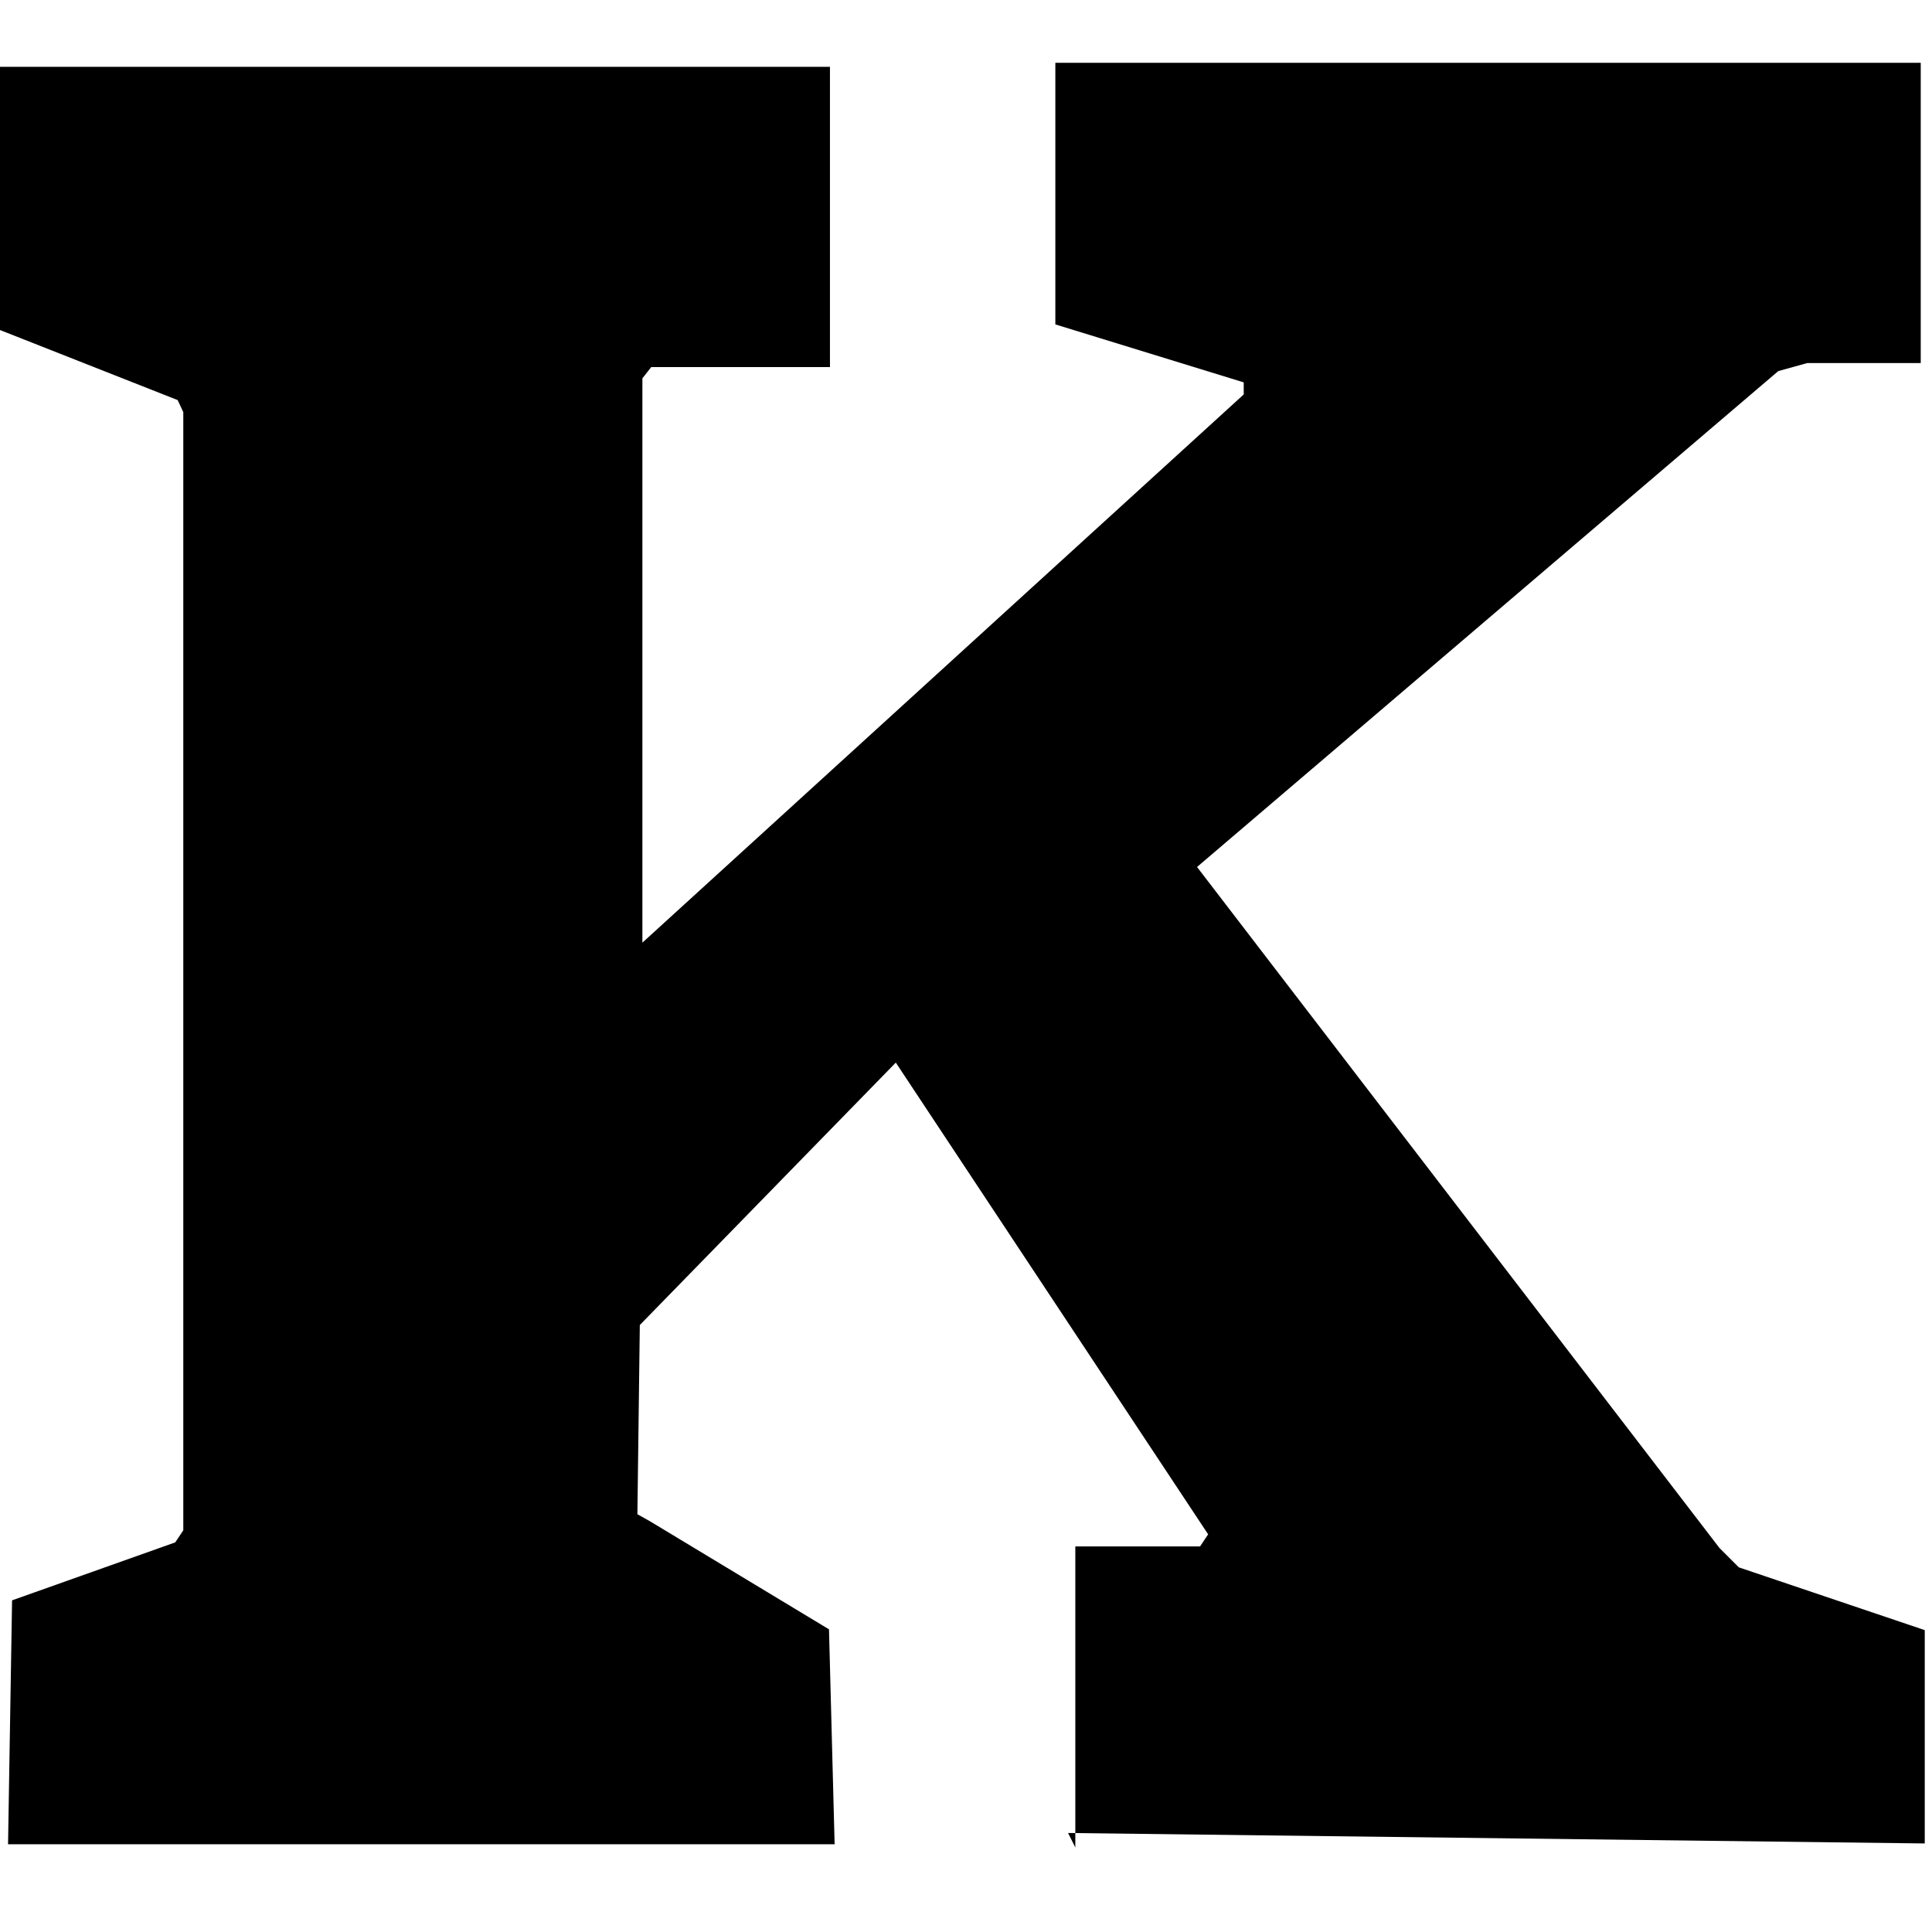 <svg viewBox="0 0 24 24" xmlns="http://www.w3.org/2000/svg"><path d="M13.358 22.95v-3.74h1.55l.1-.15 -3.88-5.86 -3.18 3.26 -.03 2.35 .16.09 2.22 1.34 .07 2.67H.1l.05-3.03 2.027-.72 .1-.15V5.12l-.07-.15 -2.257-.89V.83h10.36v3.73H8.09l-.11.14v7.01l7.47-6.81v-.15l-1.17-.36 -1.17-.36V.78h10.75v3.73h-1.41l-.36.1 -7.22 6.16 6.49 8.46 .24.24 2.31.78v2.65l-10.642-.13Z"/></svg>